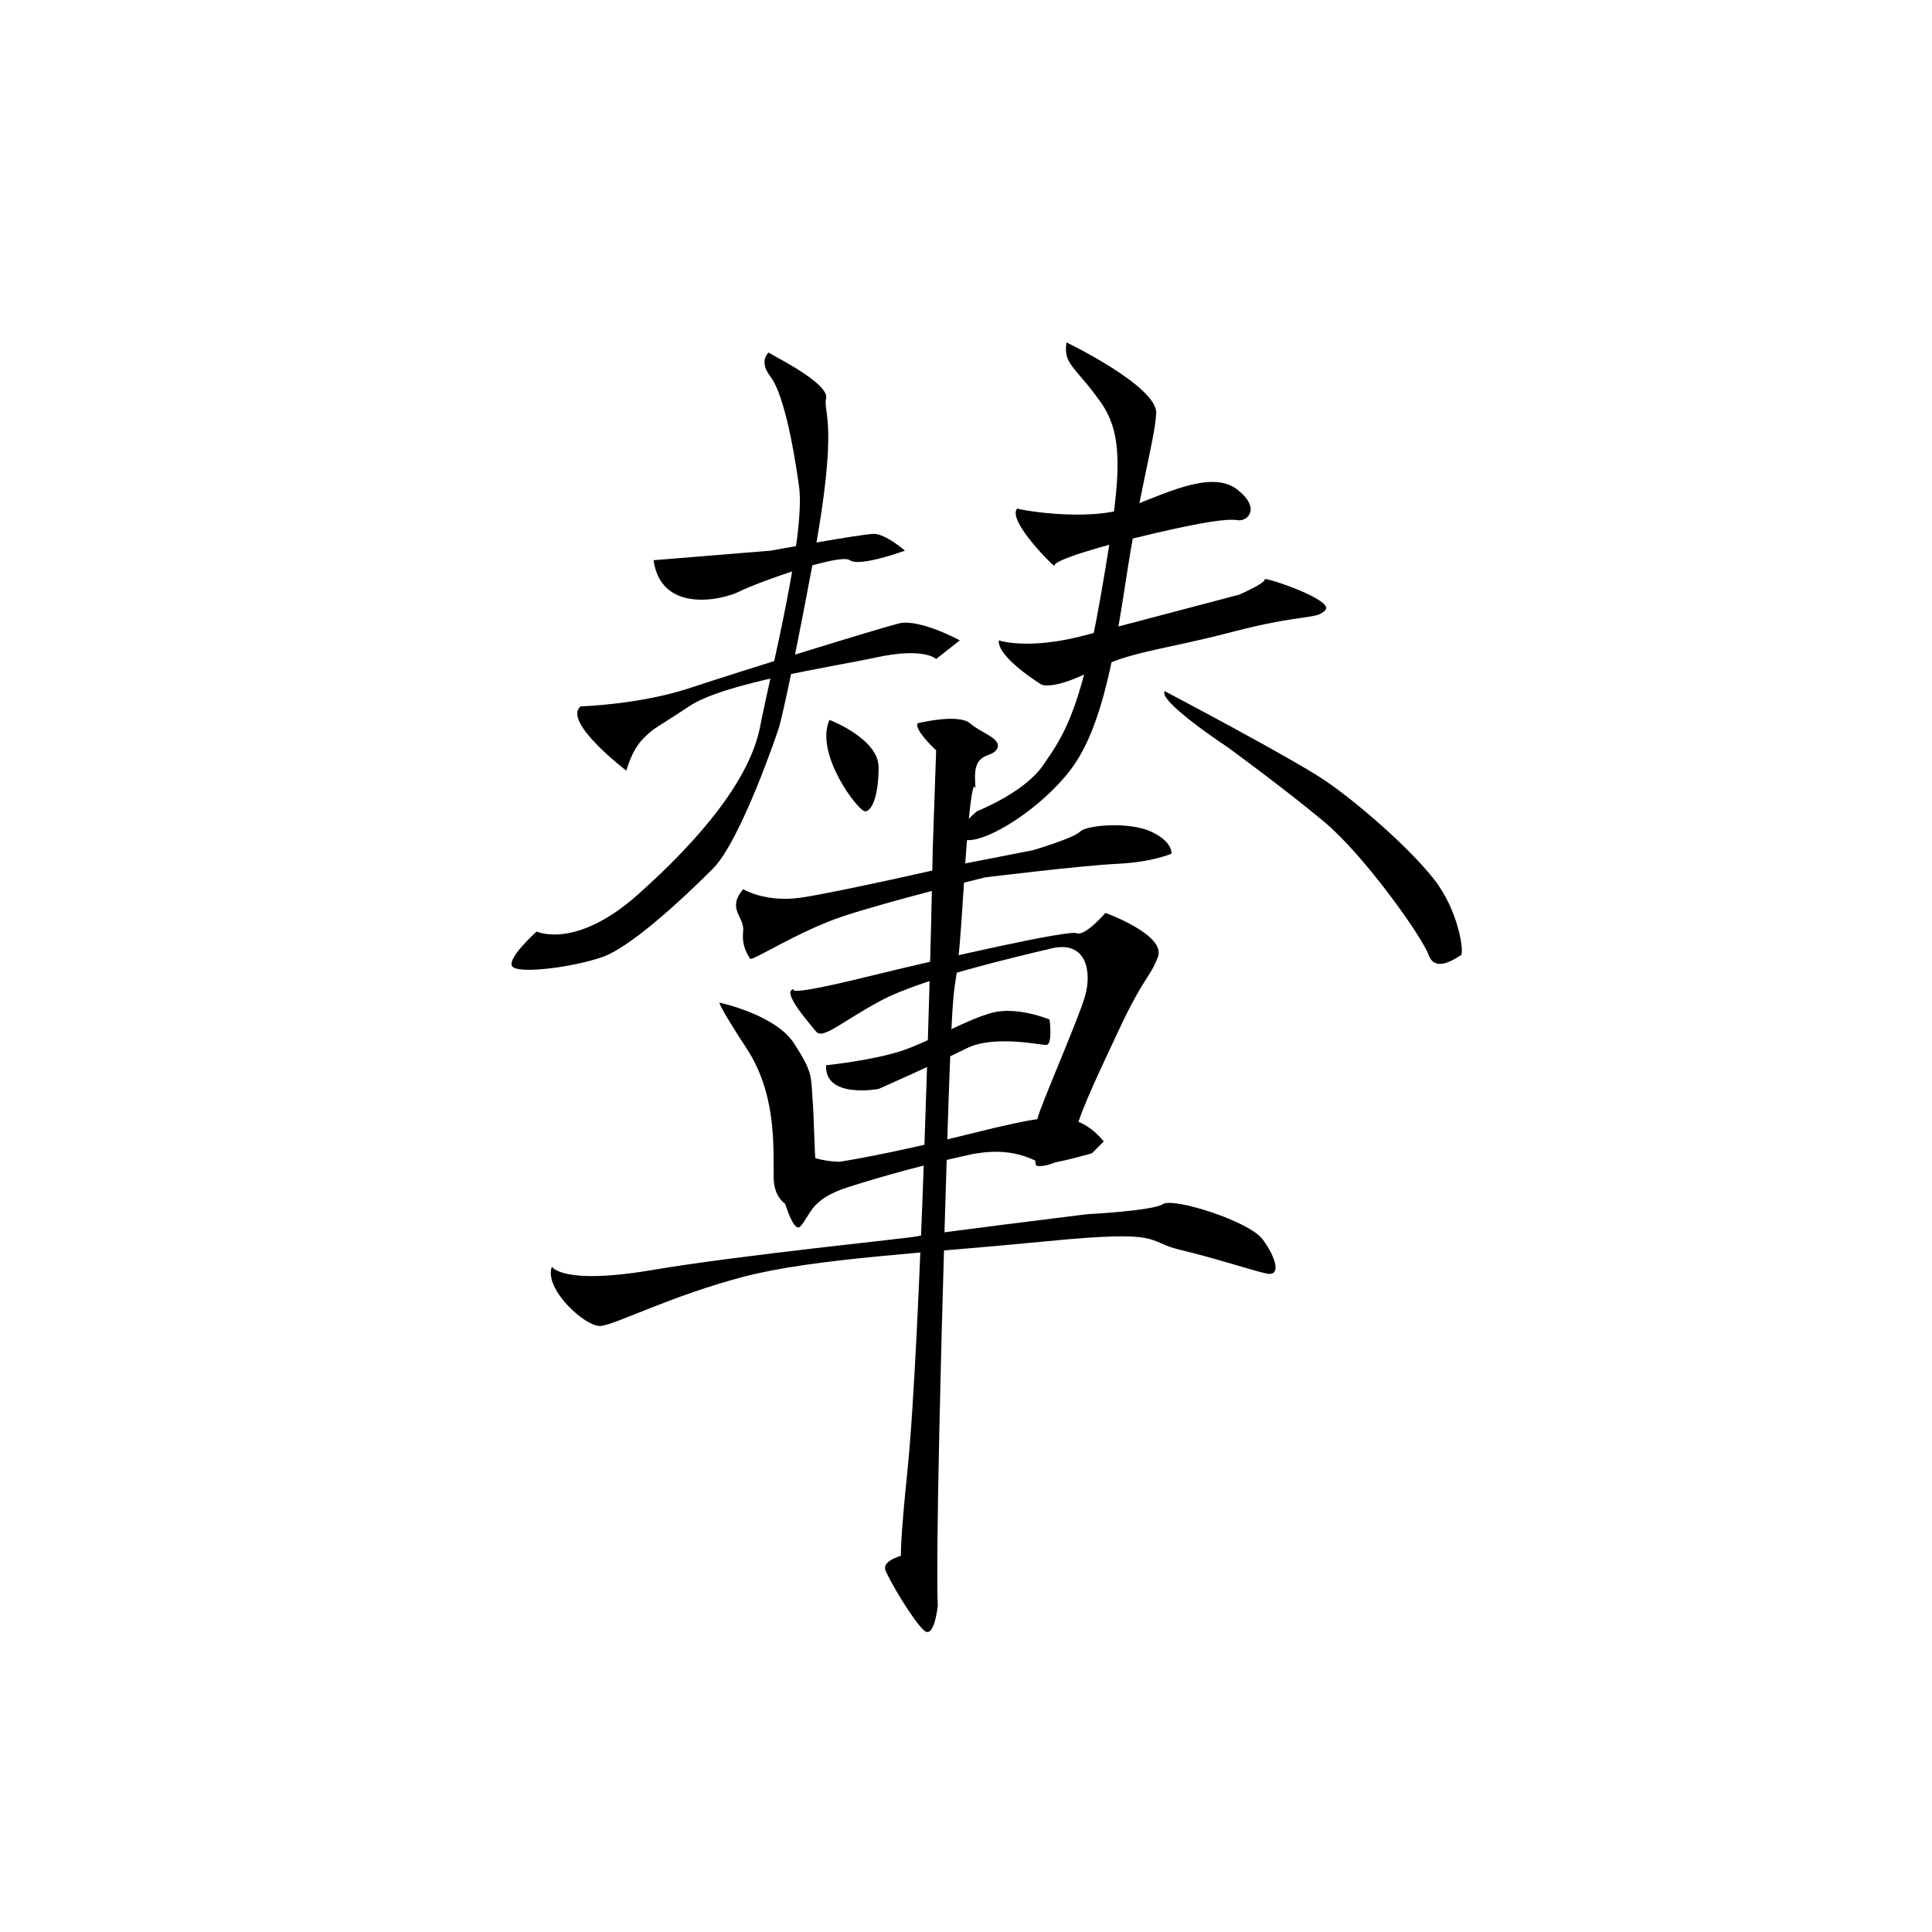 <?xml version="1.0" encoding="UTF-8" standalone="no"?>
<!-- Created with Inkscape (http://www.inkscape.org/) -->

<svg
   xmlns:dc="http://purl.org/dc/elements/1.1/"
   xmlns:cc="http://creativecommons.org/ns#"
   xmlns:rdf="http://www.w3.org/1999/02/22-rdf-syntax-ns#"
   xmlns:svg="http://www.w3.org/2000/svg"
   xmlns="http://www.w3.org/2000/svg"
   xmlns:sodipodi="http://sodipodi.sourceforge.net/DTD/sodipodi-0.dtd"
   xmlns:inkscape="http://www.inkscape.org/namespaces/inkscape"
   version="1.1"
   id="svg815"
   width="512"
   height="512"
   viewBox="0 0 512 512"
   sodipodi:docname="輦.svg"
   inkscape:version="0.92.2 (5c3e80d, 2017-08-06)">
  <defs
     id="defs819">
    <inkscape:tag
       id="Set 1" />
  </defs>
  <sodipodi:namedview
     pagecolor="#ffffff"
     bordercolor="#666666"
     borderopacity="1"
     objecttolerance="10"
     gridtolerance="10"
     guidetolerance="10"
     inkscape:pageopacity="0"
     inkscape:pageshadow="2"
     inkscape:window-width="1129"
     inkscape:window-height="991"
     id="namedview817"
     showgrid="false"
     inkscape:zoom="1.1103093"
     inkscape:cx="263.66121"
     inkscape:cy="263.58103"
     inkscape:window-x="-5"
     inkscape:window-y="0"
     inkscape:window-maximized="0"
     inkscape:current-layer="svg815" />
  <path
     style="fill:#000000;stroke:none;stroke-width:1px;stroke-linecap:butt;stroke-linejoin:miter;stroke-opacity:1;fill-opacity:1"
     d="M 173.204,148.461 204.292,145.923 C 204.292,145.923 228.401,141.482 231.574,141.482 234.746,141.482 239.822,145.923 239.822,145.923 239.822,145.923 227.767,150.364 225.229,148.461 222.691,146.558 201.12,154.171 196.045,156.709 190.969,159.247 175.108,162.419 173.204,148.461 Z"
     id="path825"
     inkscape:connector-curvature="0" />
  <path
     style="fill:#000000;stroke:none;stroke-width:1px;stroke-linecap:butt;stroke-linejoin:miter;stroke-opacity:1;fill-opacity:1"
     d="M 153.878,187.197 C 153.878,187.197 169.579,186.748 183.038,182.262 196.497,177.776 232.835,166.56 238.219,165.215 243.602,163.869 254.369,169.701 254.369,169.701 L 248.088,174.636 C 248.088,174.636 244.948,171.495 232.387,174.187 219.825,176.879 192.011,180.916 182.59,187.197 173.168,193.478 173.617,192.581 170.477,195.721 167.336,198.861 165.99,204.245 165.99,204.245 165.99,204.245 148.943,191.235 153.878,187.197 Z"
     id="path827"
     inkscape:connector-curvature="0" />
  <path
     style="fill:#000000;stroke:none;stroke-width:1px;stroke-linecap:butt;stroke-linejoin:miter;stroke-opacity:1;fill-opacity:1"
     d="M 203.675,93.435 C 204.123,93.883 219.825,101.51 218.928,105.548 218.031,109.585 222.517,111.38 215.339,149.513 208.161,187.646 206.367,193.029 206.367,193.029 206.367,193.029 196.497,222.638 188.87,230.265 181.244,237.891 167.336,250.901 159.71,253.593 152.083,256.285 138.176,258.079 135.933,256.285 133.69,254.49 142.213,246.864 142.213,246.864 142.213,246.864 152.532,251.799 169.131,236.994 185.73,222.19 198.74,206.488 201.432,192.581 204.123,178.673 213.544,141.886 211.75,128.876 209.956,115.866 207.264,103.753 204.123,99.716 200.983,95.678 203.675,93.435 203.675,93.435 Z"
     id="path829"
     inkscape:connector-curvature="0" />
  <path
     style="fill:#000000;stroke:none;stroke-width:1px;stroke-linecap:butt;stroke-linejoin:miter;stroke-opacity:1;fill-opacity:1"
     d="M 219.825,190.786 C 219.825,190.786 232.835,195.721 232.835,203.347 232.835,210.974 231.041,215.012 229.246,215.012 227.452,215.012 215.788,199.758 219.825,190.786 Z"
     id="path4520"
     inkscape:connector-curvature="0" />
  <path
     style="fill:#000000;stroke:none;stroke-width:1px;stroke-linecap:butt;stroke-linejoin:miter;stroke-opacity:1;fill-opacity:1"
     d="M 269.622,134.708 C 267.828,134.708 288.465,138.746 299.68,134.26 310.896,129.773 321.663,124.838 327.943,129.773 334.224,134.708 330.635,138.297 327.943,137.849 325.252,137.4 318.971,138.297 305.512,141.437 292.053,144.578 278.595,148.615 279.492,149.961 280.389,151.307 266.482,137.849 269.622,134.708 Z"
     id="path4522"
     inkscape:connector-curvature="0" />
  <path
     style="fill:#000000;stroke:none;stroke-width:1px;stroke-linecap:butt;stroke-linejoin:miter;stroke-opacity:1;fill-opacity:1"
     d="M 264.688,169.701 C 264.688,169.701 272.314,172.392 287.567,168.355 302.82,164.317 328.392,157.588 328.392,157.588 328.392,157.588 335.57,154.448 335.121,153.55 334.673,152.653 353.515,158.934 351.272,161.626 349.029,164.317 345.44,162.523 326.597,167.458 307.755,172.392 300.129,172.392 289.362,177.776 278.595,183.159 275.903,181.365 275.903,181.365 275.903,181.365 264.239,174.187 264.688,169.701 Z"
     id="path4524"
     inkscape:connector-curvature="0" />
  <path
     style="fill:#000000;stroke:none;stroke-width:1px;stroke-linecap:butt;stroke-linejoin:miter;stroke-opacity:1;fill-opacity:1"
     d="M 282.632,90.743 C 282.632,90.743 306.858,102.407 306.409,109.585 305.961,116.763 301.923,130.222 298.334,153.999 294.745,177.776 291.156,194.375 283.53,204.245 275.903,214.114 261.996,223.087 256.164,222.638 250.332,222.19 258.855,215.012 258.855,215.012 258.855,215.012 271.417,210.077 276.352,202.899 281.287,195.721 286.221,189.44 291.605,158.485 296.988,127.53 298.334,115.866 291.605,106.445 284.876,97.024 281.735,96.575 282.632,90.743 Z"
     id="path4526"
     inkscape:connector-curvature="0" />
  <path
     style="fill:#000000;stroke:none;stroke-width:1px;stroke-linecap:butt;stroke-linejoin:miter;stroke-opacity:1;fill-opacity:1"
     d="M 308.653,183.159 C 308.653,183.159 342.748,201.104 351.272,206.936 359.796,212.769 373.254,224.433 379.984,232.957 386.713,241.48 388.059,252.696 387.162,253.145 386.264,253.593 380.432,258.079 378.638,253.145 376.843,248.21 361.59,226.676 350.823,217.703 340.056,208.731 325.252,197.964 325.252,197.964 325.252,197.964 306.858,185.851 308.653,183.159 Z"
     id="path4528"
     inkscape:connector-curvature="0" />
  <path
     style="fill:#000000;stroke:none;stroke-width:1px;stroke-linecap:butt;stroke-linejoin:miter;stroke-opacity:1;fill-opacity:1"
     d="M 196.945,235.648 C 196.945,235.648 202.778,239.237 212.199,237.891 221.62,236.546 253.023,229.368 253.023,229.368 L 273.66,225.33 C 273.66,225.33 284.427,222.19 286.221,220.395 288.016,218.601 299.231,217.703 305.064,220.395 310.896,223.087 310.447,226.227 310.447,226.227 310.447,226.227 305.512,228.47 296.091,228.919 286.67,229.368 261.099,232.508 261.099,232.508 261.099,232.508 235.527,238.789 223.414,242.826 211.301,246.864 199.189,254.939 198.74,254.042 198.291,253.145 196.497,250.901 196.945,246.864 197.394,242.826 192.459,241.032 196.945,235.648 Z"
     id="path4530"
     inkscape:connector-curvature="0" />
  <path
     style="fill:#000000;stroke:none;stroke-width:1px;stroke-linecap:butt;stroke-linejoin:miter;stroke-opacity:1;fill-opacity:1"
     d="M 210.404,262.117 C 210.404,262.117 207.264,264.36 229.246,258.977 251.229,253.593 283.081,246.415 285.324,247.312 287.567,248.21 292.951,241.929 292.951,241.929 292.951,241.929 309.101,247.761 306.858,253.593 304.615,259.425 303.269,258.528 296.54,272.884 289.81,287.24 285.324,296.661 284.427,302.493 283.53,308.325 275.006,309.671 274.557,308.774 274.109,307.877 274.109,299.801 275.006,296.212 275.903,292.623 285.773,270.192 287.567,263.912 289.362,257.631 288.016,249.107 278.595,251.35 269.174,253.593 244.051,259.425 233.284,265.257 222.517,271.09 218.031,275.576 216.236,273.333 214.442,271.09 206.815,262.566 210.404,262.117 Z"
     id="path4532"
     inkscape:connector-curvature="0" />
  <path
     style="fill:#000000;stroke:none;stroke-width:1px;stroke-linecap:butt;stroke-linejoin:miter;stroke-opacity:1;fill-opacity:1"
     d="M 190.665,265.706 C 190.665,265.706 205.469,268.846 210.404,276.473 215.339,284.1 214.89,284.997 215.339,291.278 215.788,297.558 215.788,304.288 216.236,309.671 216.685,315.055 216.236,315.503 215.339,318.644 214.442,321.784 205.021,321.335 205.021,311.914 205.021,302.493 205.469,289.483 197.843,277.819 190.216,266.155 190.665,265.706 190.665,265.706 Z"
     id="path4534"
     inkscape:connector-curvature="0" />
  <path
     style="fill:#000000;stroke:none;stroke-width:1px;stroke-linecap:butt;stroke-linejoin:miter;stroke-opacity:1;fill-opacity:1"
     d="M 218.928,282.305 C 218.928,282.305 231.938,280.959 239.565,278.267 247.191,275.576 256.164,270.192 262.893,268.398 269.622,266.603 278.146,270.192 278.146,270.192 278.146,270.192 279.043,276.922 277.249,276.922 275.454,276.922 263.342,274.23 256.164,277.819 248.986,281.408 232.835,288.586 232.835,288.586 232.835,288.586 218.479,291.278 218.928,282.305 Z"
     id="path4536"
     inkscape:connector-curvature="0" />
  <path
     style="fill:#000000;stroke:none;stroke-width:1px;stroke-linecap:butt;stroke-linejoin:miter;stroke-opacity:1;fill-opacity:1"
     d="M 243.154,191.683 C 243.154,191.683 253.921,188.992 257.061,191.683 260.201,194.375 265.585,195.721 264.239,198.413 262.893,201.104 257.958,198.861 258.407,206.936 258.855,215.012 257.958,193.478 255.266,236.994 252.575,280.511 253.023,233.405 250.332,325.373 247.64,417.341 248.537,425.416 248.537,425.416 248.537,425.416 247.64,434.388 244.948,432.145 242.256,429.902 235.527,418.686 234.63,415.995 233.733,413.303 240.013,411.957 240.013,411.957 240.013,411.957 236.873,424.967 240.462,389.975 244.051,354.982 246.743,245.518 246.743,245.518 L 247.191,224.881 248.088,198.861 C 248.088,198.861 242.256,193.478 243.154,191.683 Z"
     id="path4538"
     inkscape:connector-curvature="0" />
  <path
     style="fill:#000000;stroke:none;stroke-width:1px;stroke-linecap:butt;stroke-linejoin:miter;stroke-opacity:1;fill-opacity:1"
     d="M 205.469,309.222 C 205.469,309.222 209.507,328.065 212.199,324.924 214.89,321.784 214.89,317.746 224.76,314.606 234.63,311.466 244.499,308.774 256.612,306.082 268.725,303.39 274.109,307.877 276.352,308.325 278.595,308.774 289.362,305.633 289.362,305.633 L 292.502,302.493 C 292.502,302.493 288.465,297.11 283.081,296.661 277.698,296.212 277.698,295.315 256.164,300.699 234.63,306.082 222.517,307.877 222.517,307.877 222.517,307.877 218.479,307.877 214.89,306.531 211.301,305.185 203.226,302.493 205.469,309.222 Z"
     id="path4540"
     inkscape:connector-curvature="0" />
  <path
     style="fill:#000000;stroke:none;stroke-width:1px;stroke-linecap:butt;stroke-linejoin:miter;stroke-opacity:1;fill-opacity:1"
     d="M 146.251,335.691 C 146.251,335.691 148.943,340.626 172.72,336.588 196.497,332.551 241.808,328.065 243.154,327.616 244.499,327.167 288.016,321.784 288.016,321.784 288.016,321.784 305.512,320.887 308.204,319.092 310.896,317.298 331.084,323.578 334.673,328.513 338.262,333.448 339.608,338.383 335.57,337.486 331.532,336.588 322.111,333.448 312.69,331.205 303.269,328.962 309.101,325.822 277.249,328.962 245.397,332.102 215.788,333.448 196.945,338.383 178.103,343.318 163.299,350.944 159.261,351.393 155.224,351.842 144.008,341.523 146.251,335.691 Z"
     id="path4542"
     inkscape:connector-curvature="0" />
</svg>
